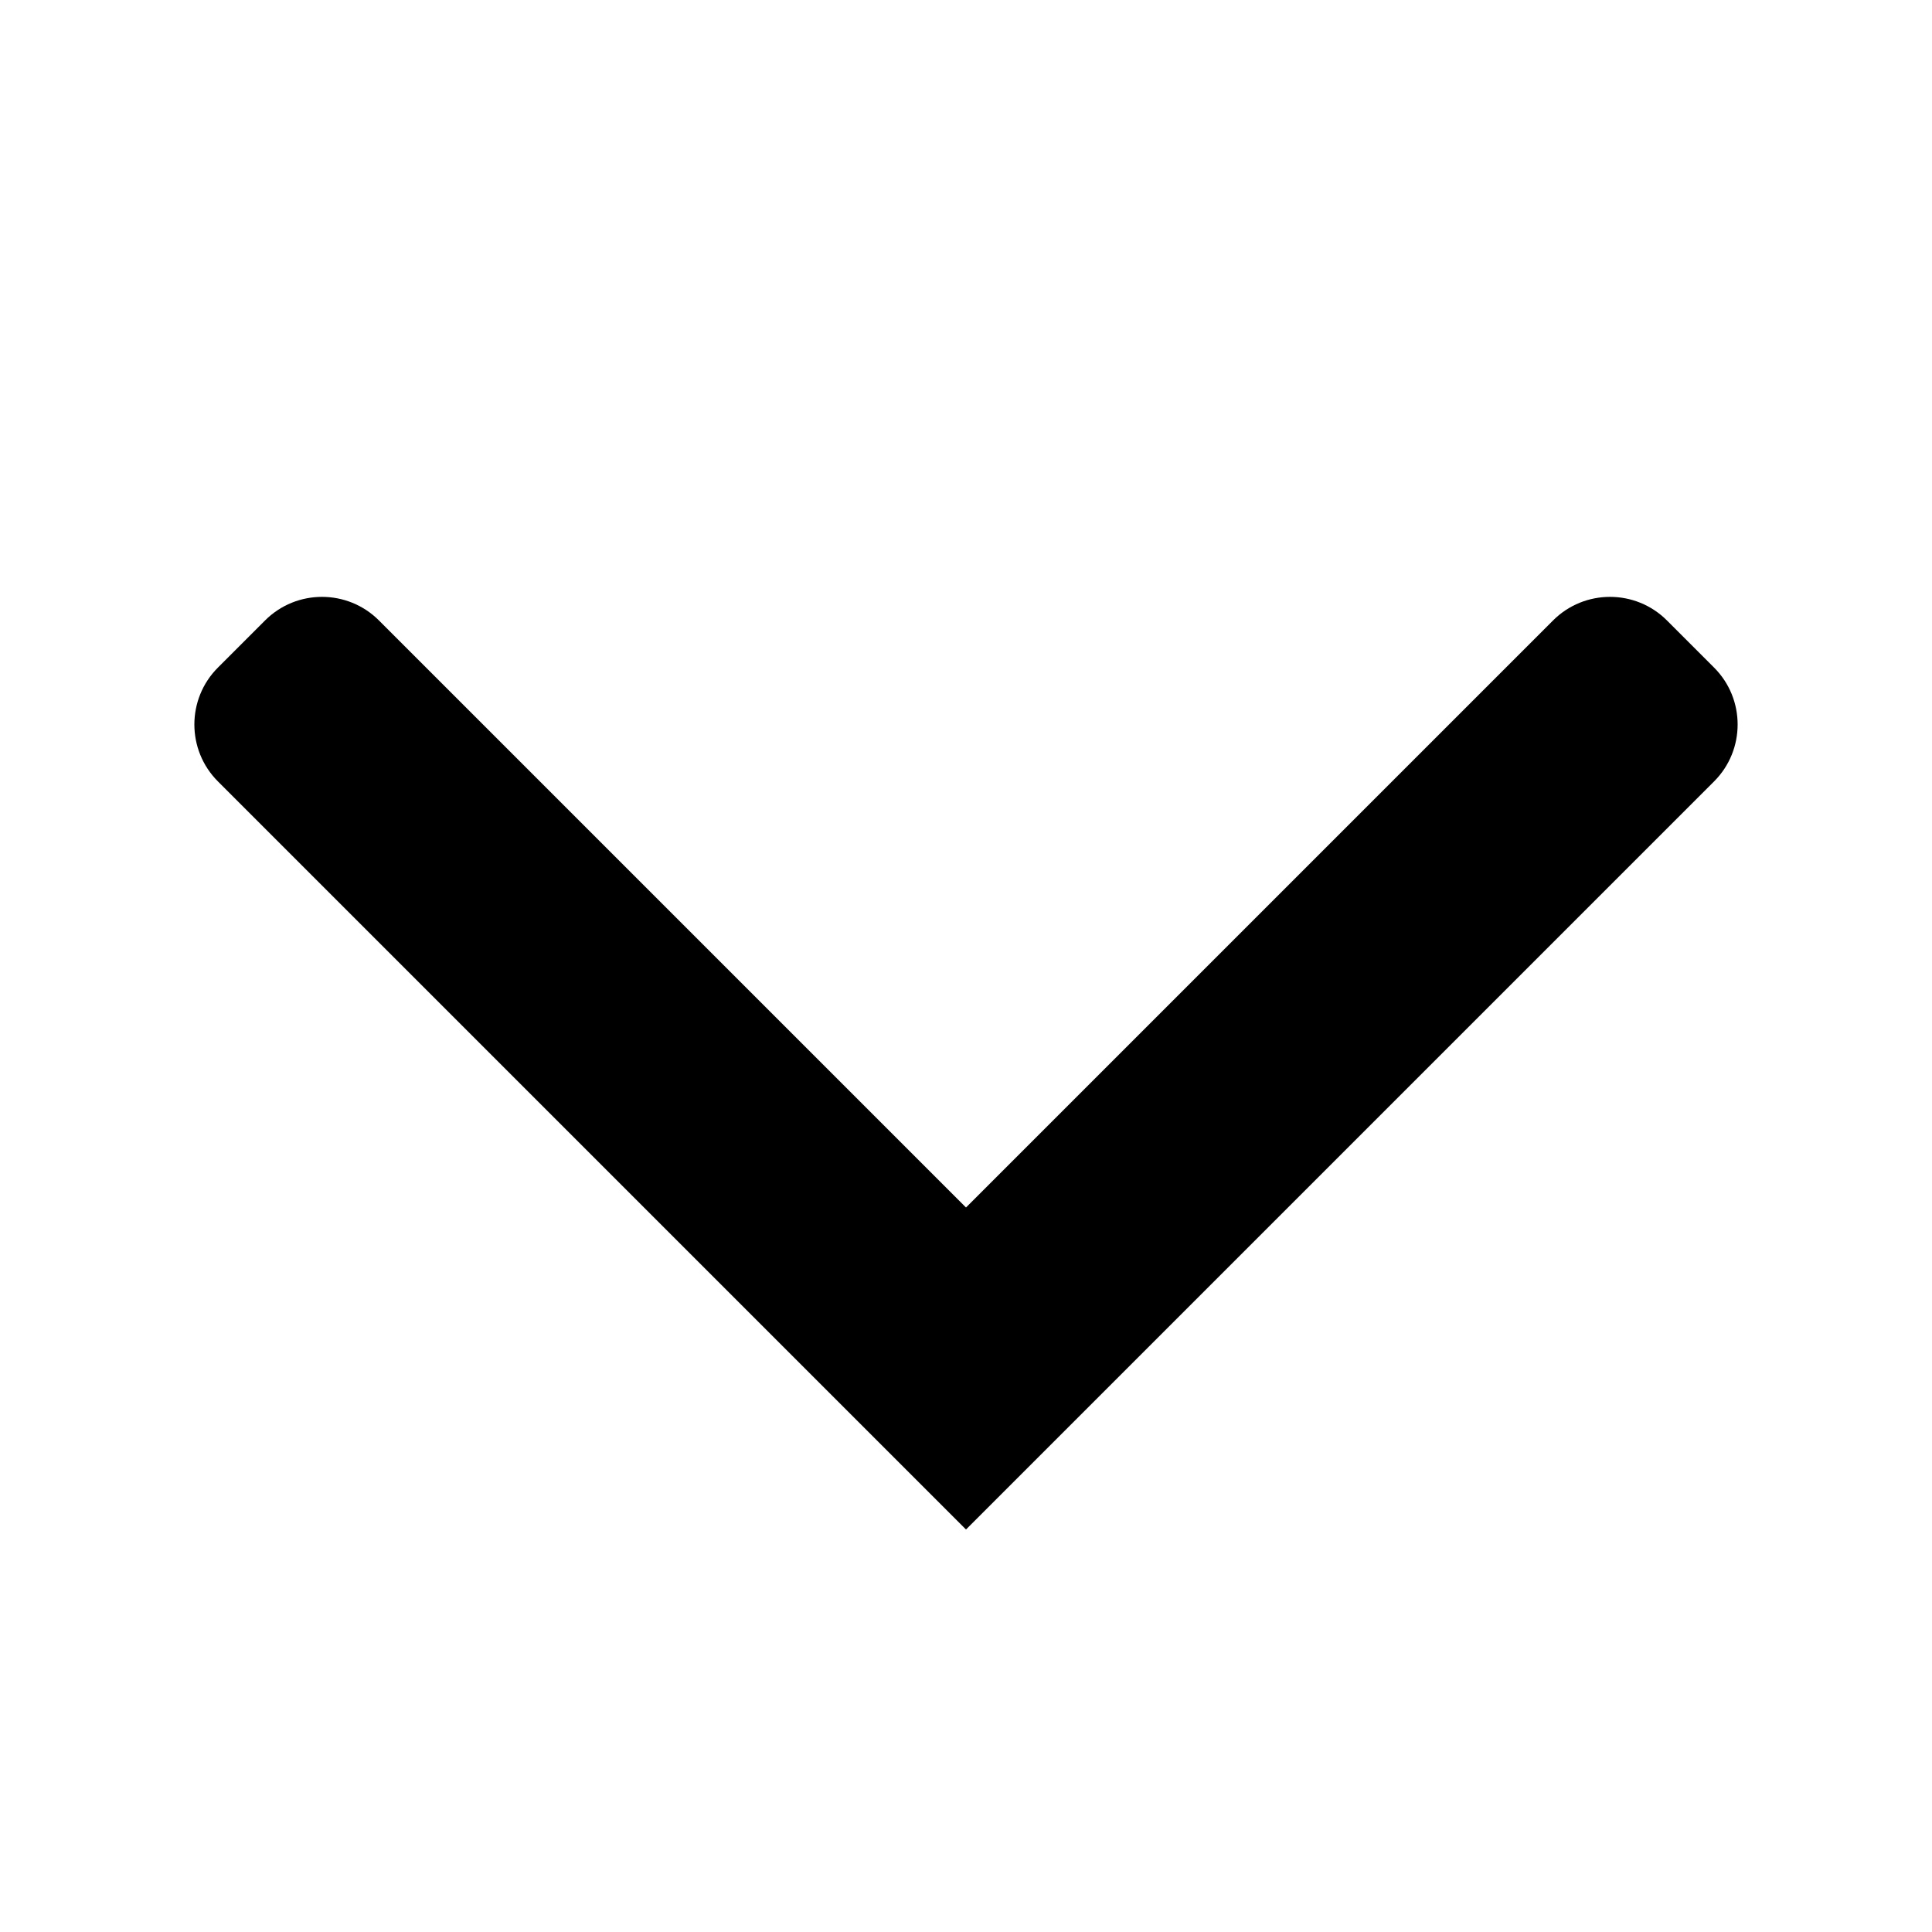 <svg viewBox="0 0 24 24" fill="none" xmlns="http://www.w3.org/2000/svg">
<path d="M3.293 7.707C3.683 7.317 4.317 7.317 4.707 7.707L12 15L19.293 7.707C19.683 7.317 20.317 7.317 20.707 7.707L21.293 8.293C21.683 8.683 21.683 9.317 21.293 9.707L12 19L2.707 9.707C2.317 9.317 2.317 8.683 2.707 8.293L3.293 7.707Z" fill="currentColor"/>
</svg>
